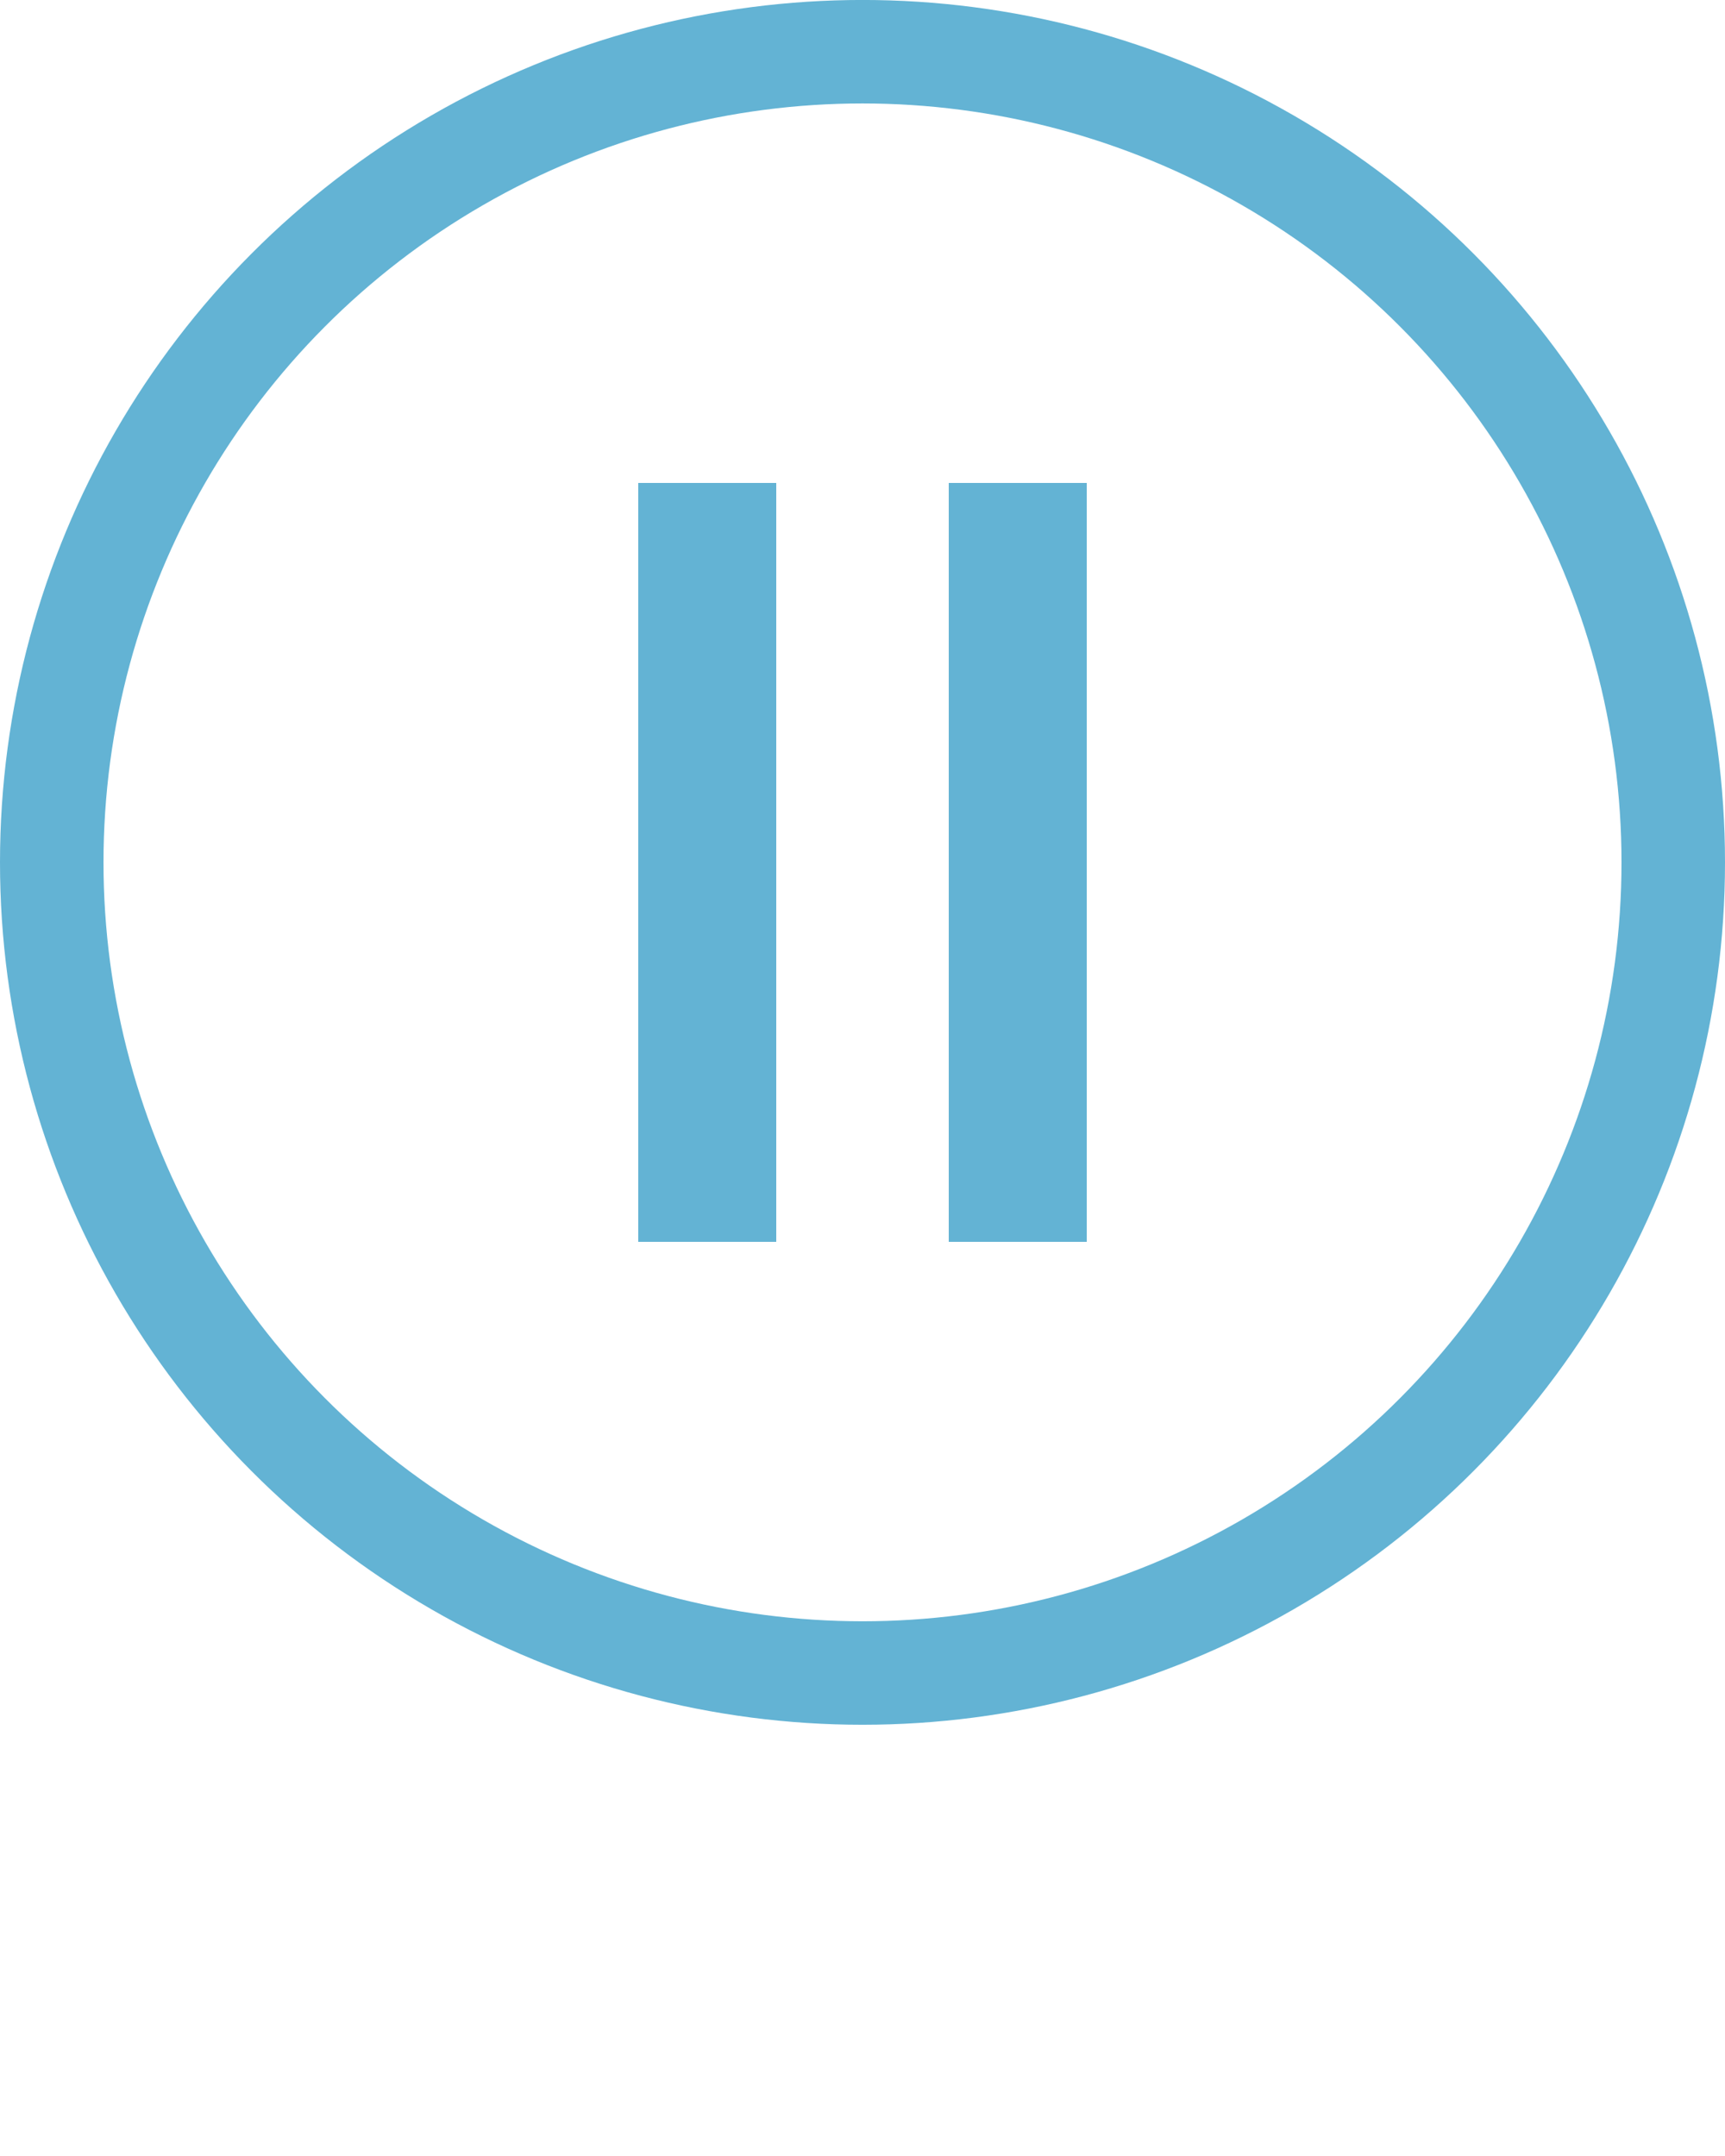 <svg xmlns="http://www.w3.org/2000/svg" xmlns:xlink="http://www.w3.org/1999/xlink" version="1.1" x="0px" y="0px" viewBox="0 0 100 125" enable-background="new 0 0 100 100" xml:space="preserve"><g><circle fill="none" stroke="#63b3d4" stroke-width="6" stroke-miterlimit="10" cx="50" cy="49.998" r="47"/><line fill="none" stroke="#63b3d4" stroke-width="8" stroke-miterlimit="10" x1="41" y1="28" x2="41" y2="72"/><line fill="none" stroke="#63b3d4" stroke-width="8" stroke-miterlimit="10" x1="59" y1="28" x2="59" y2="72"/></g></svg>
